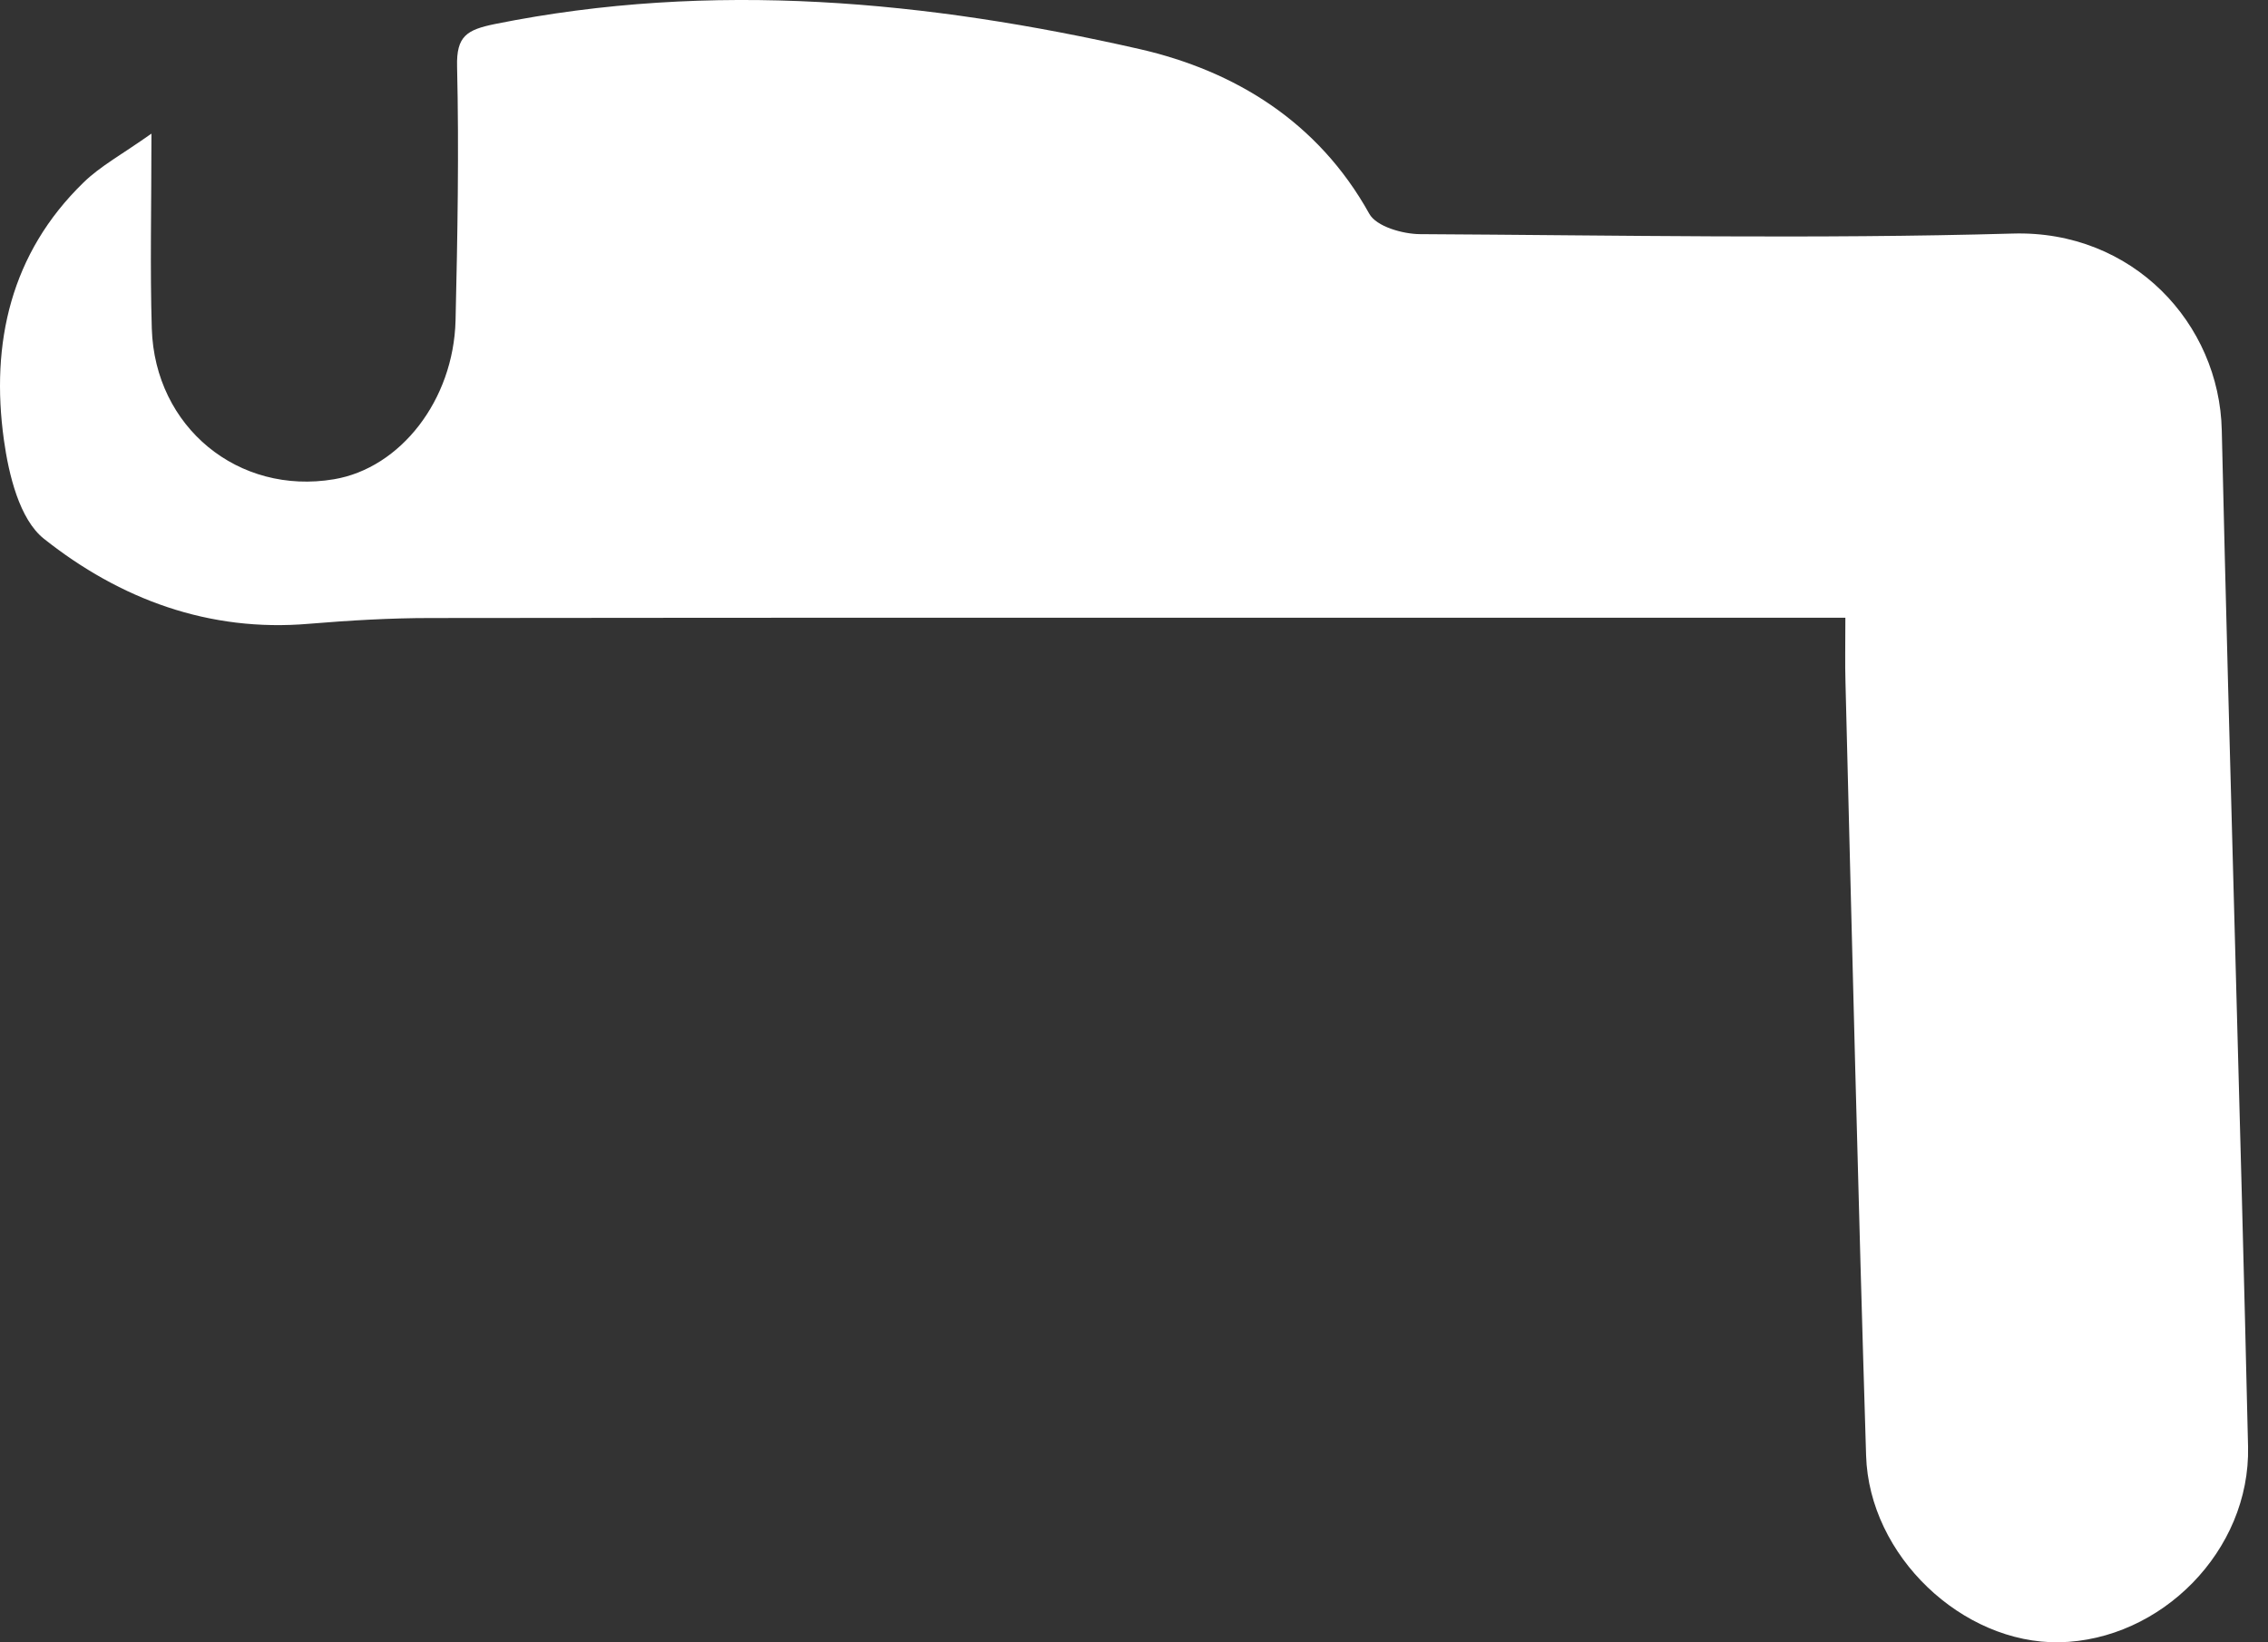 <svg width="58" height="42" viewBox="0 0 58 42" fill="none" xmlns="http://www.w3.org/2000/svg">
<rect x="0" y="0" width="58" height="42" fill="#333333" stroke="none"/>
<path fill-rule="evenodd" clip-rule="evenodd" d="M47.192 15.798C44.855 15.798 42.749 15.798 40.64 15.798C30.765 15.798 20.88 15.793 11.008 15.805C9.979 15.805 8.933 15.867 7.907 15.952C5.342 16.174 3.066 15.32 1.123 13.778C0.498 13.281 0.223 12.14 0.099 11.245C-0.243 8.778 0.272 6.478 2.135 4.668C2.567 4.246 3.118 3.952 3.873 3.417C3.873 5.292 3.835 6.85 3.882 8.404C3.96 10.928 6.097 12.669 8.543 12.256C10.237 11.97 11.598 10.239 11.65 8.196C11.701 6.027 11.739 3.855 11.689 1.699C11.669 0.919 11.941 0.762 12.654 0.615C18.21 -0.504 23.71 0.019 29.143 1.255C31.579 1.813 33.708 3.112 35.016 5.465C35.194 5.793 35.873 5.986 36.318 5.988C41.368 6.016 46.425 6.116 51.47 5.973C54.535 5.881 56.76 8.269 56.818 11.008C57.017 19.675 57.291 28.338 57.49 36.996C57.55 39.66 55.262 41.95 52.661 41.999C50.187 42.04 47.799 39.791 47.722 37.223C47.52 30.638 47.361 24.05 47.195 17.458C47.181 16.972 47.192 16.485 47.192 15.798Z" fill="white"/>
</svg>
